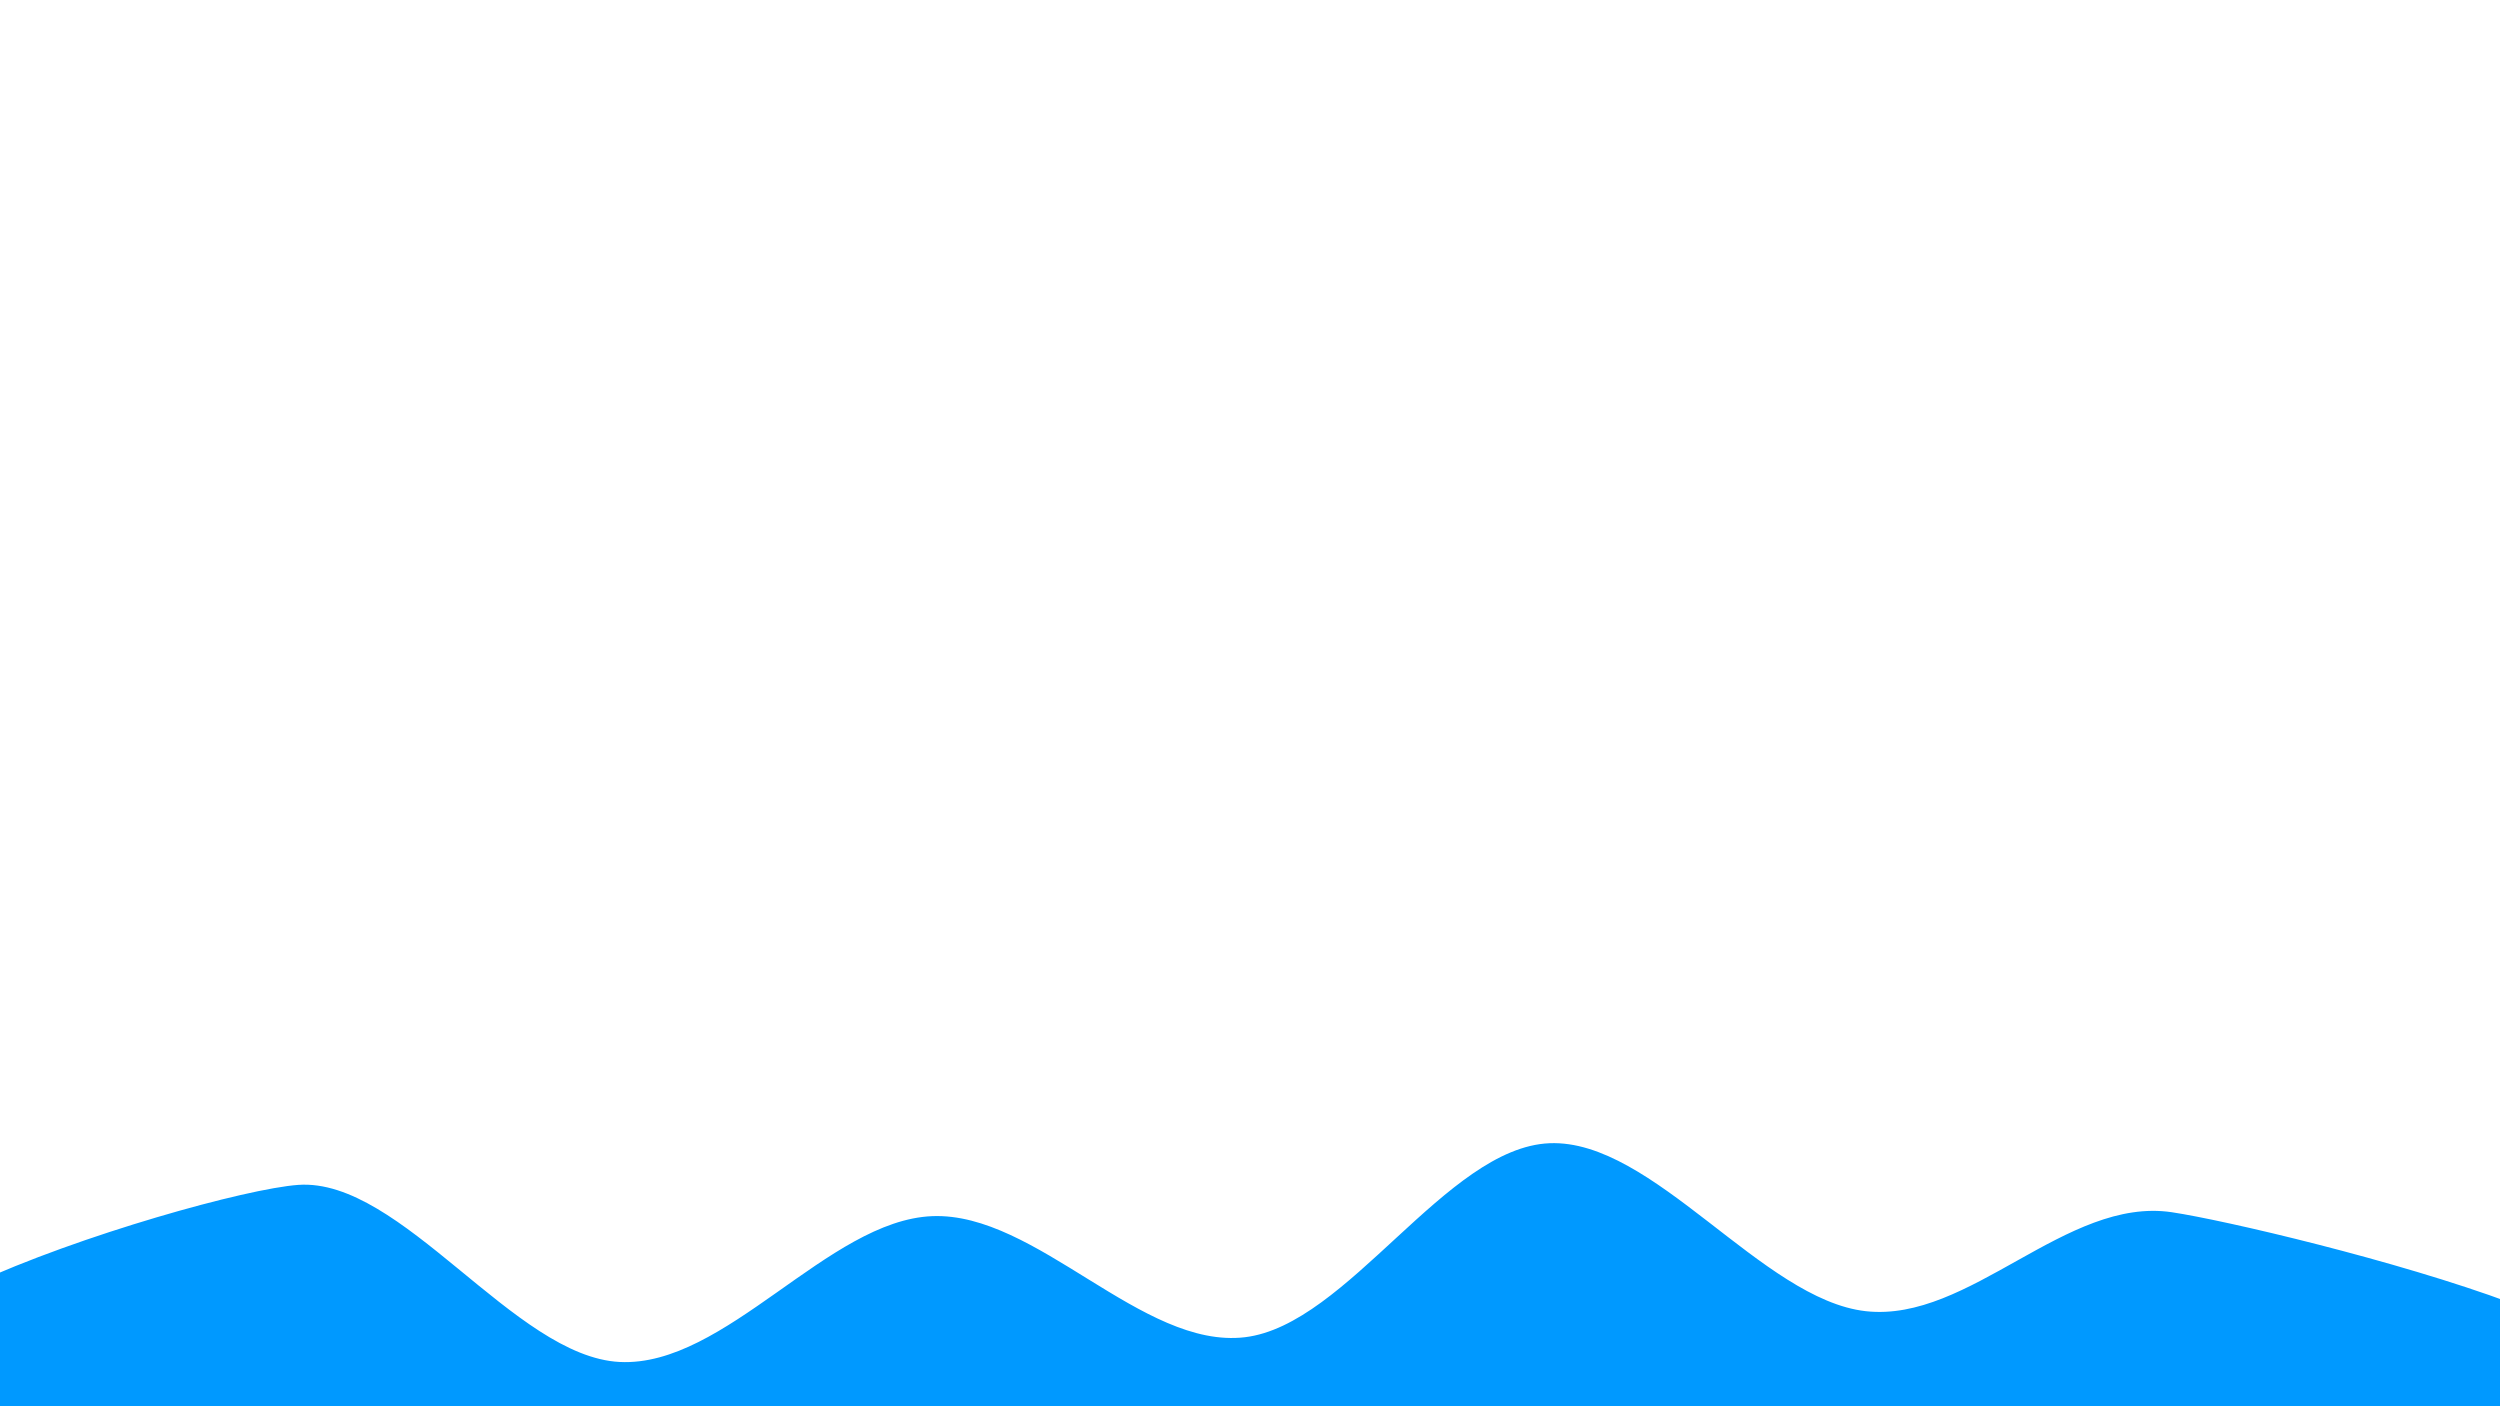 <svg width="1920" height="1080" viewBox="0 0 1920 1080" xmlns="http://www.w3.org/2000/svg"><path d="M1920,1080C1642,1104.833,281.833,1108.333,0,1080C-281.833,1051.667,149.667,915.667,229,910C308.333,904.333,394.833,1042,476,1046C557.167,1050,636,937.167,716,934C796,930.833,877,1036.333,956,1027C1035,1017.667,1110.5,881.333,1190,878C1269.5,874.667,1353.333,998.167,1433,1007C1512.667,1015.833,1586.833,918.833,1668,931C1749.167,943.167,2198,1055.167,1920,1080C1642,1104.833,281.833,1108.333,0,1080" fill="#0099ff"/></svg>